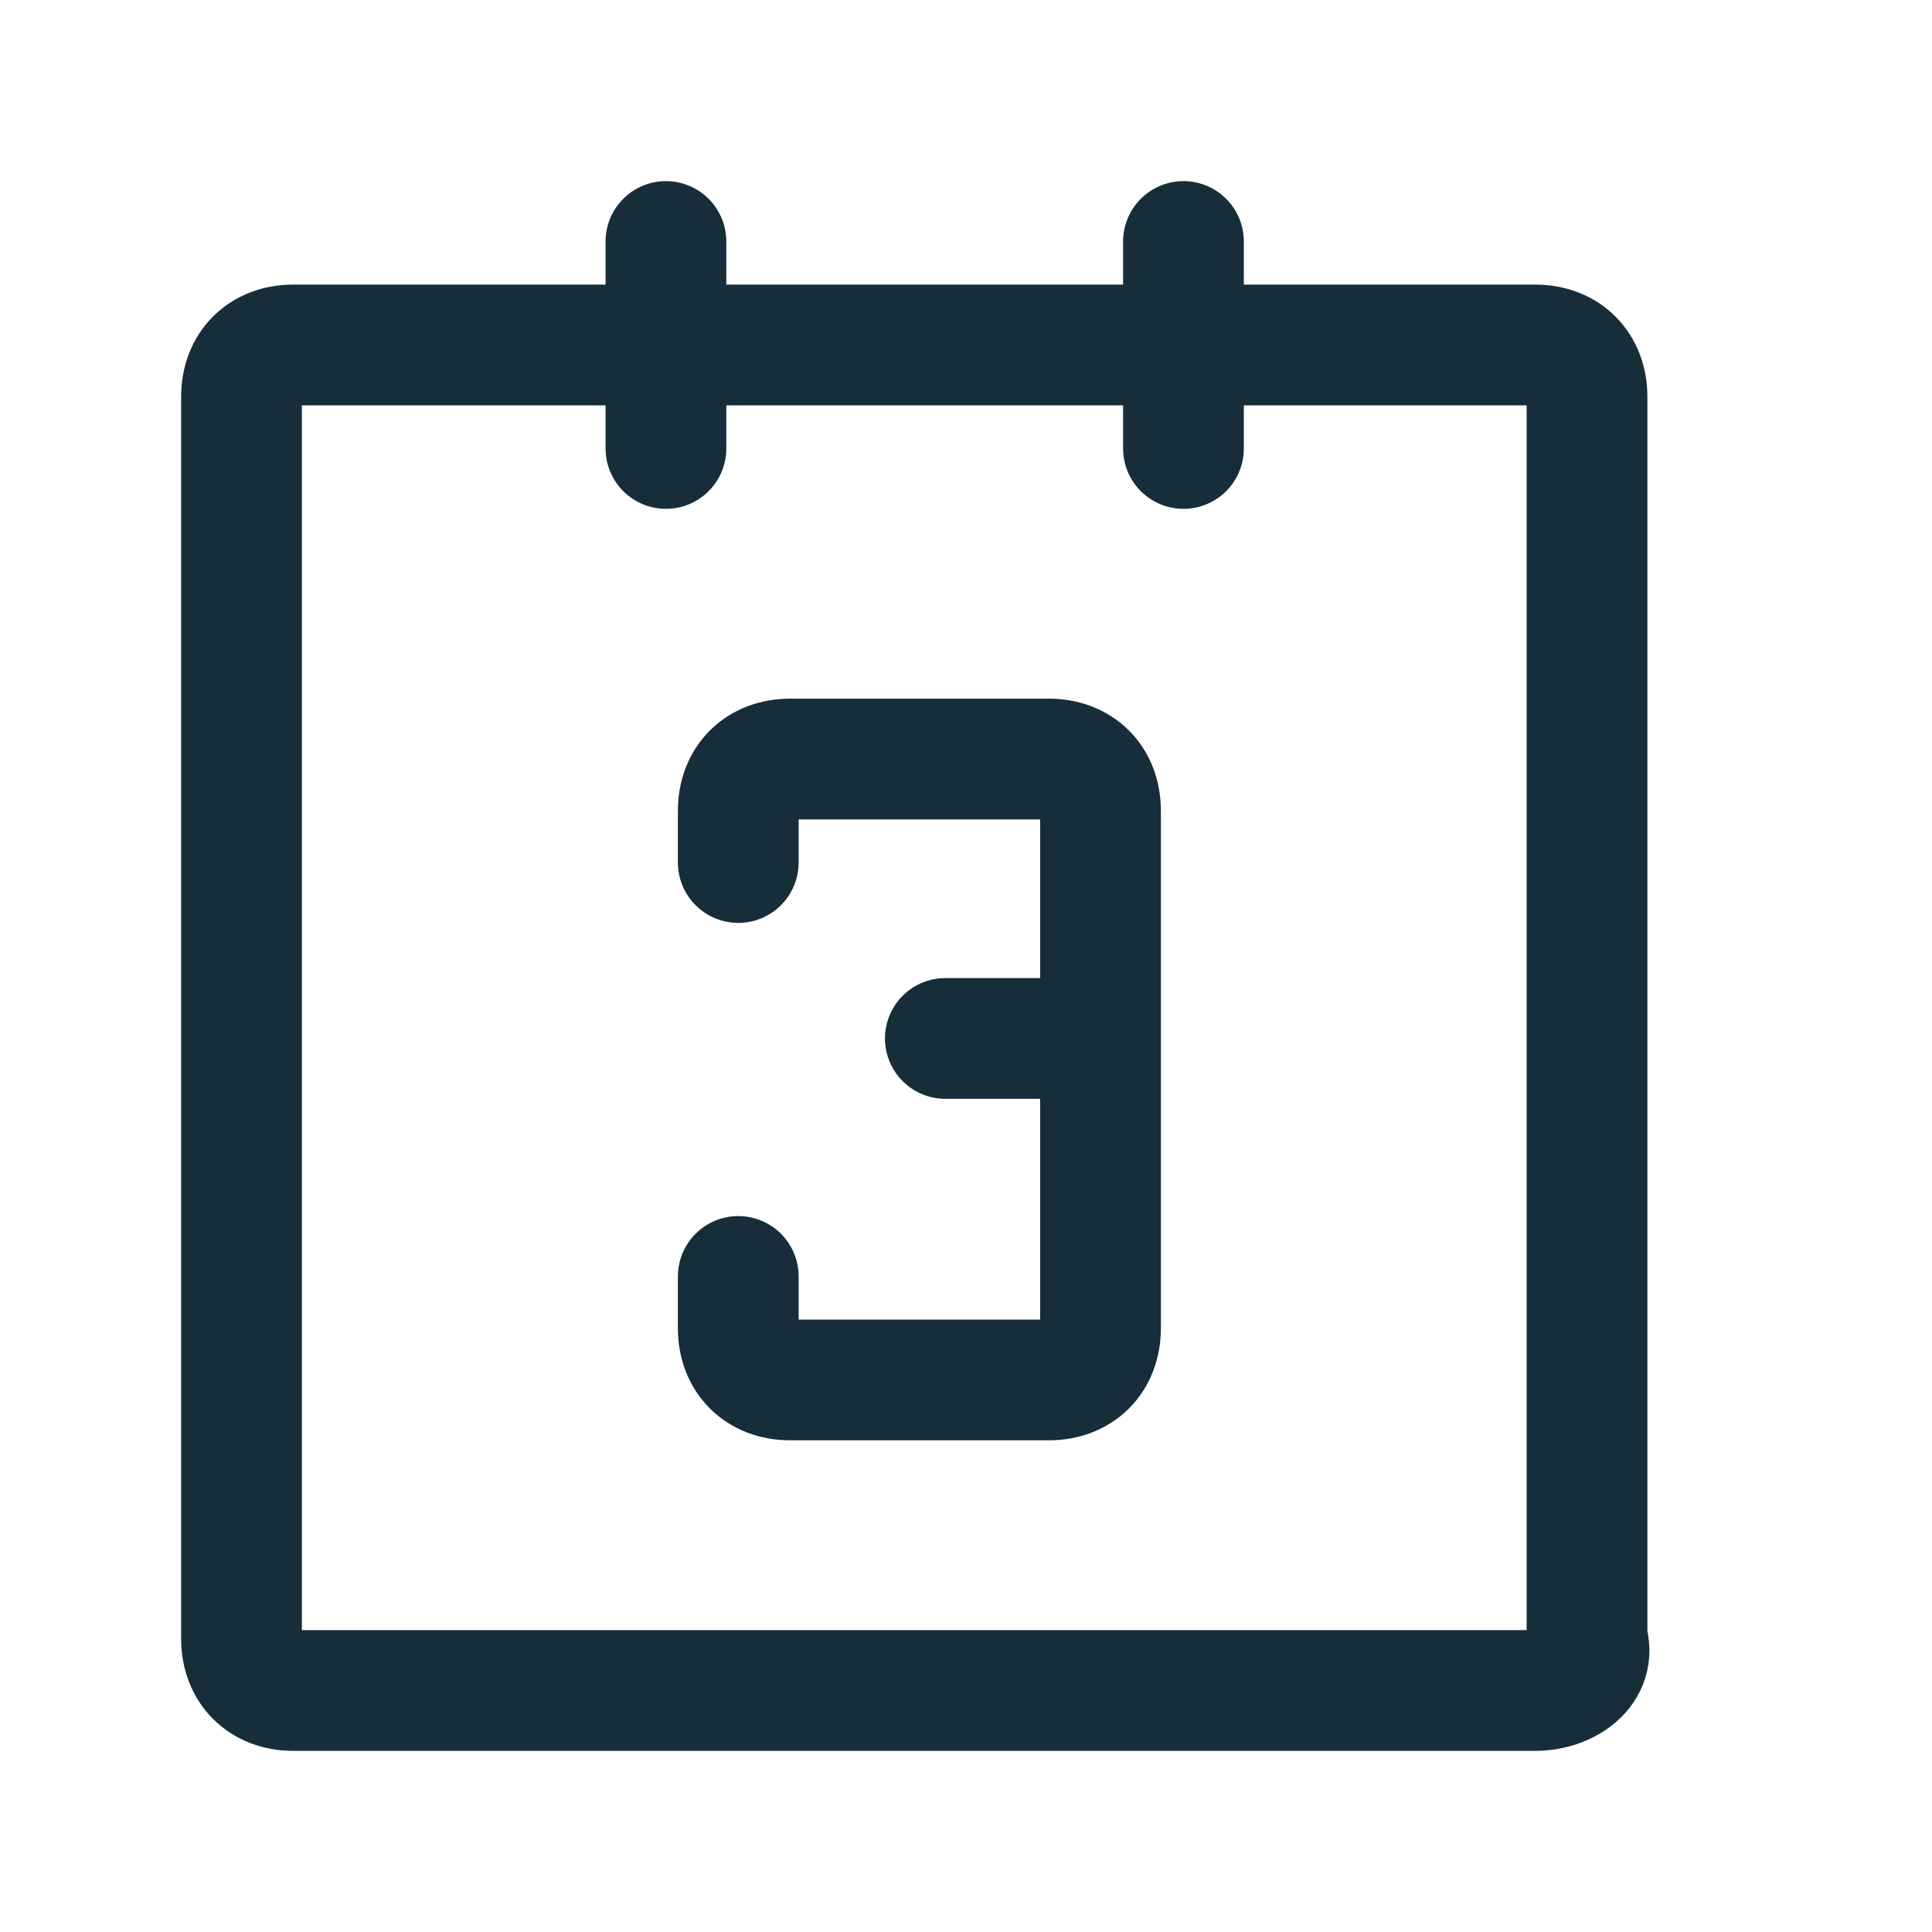 <svg width="16" height="16" viewBox="0 0 16 16" fill="none" xmlns="http://www.w3.org/2000/svg">
<path d="M12.714 14H2.429C2.171 14 2 13.828 2 13.571V3.286C2 3.028 2.171 2.857 2.429 2.857H12.714C12.971 2.857 13.143 3.028 13.143 3.286V13.571C13.229 13.828 12.971 14 12.714 14Z" stroke="#172D3A" stroke-miterlimit="10" stroke-linecap="round" stroke-linejoin="round"/>
<path d="M5.515 3.714V2" stroke="#172D3A" stroke-miterlimit="10" stroke-linecap="round" stroke-linejoin="round"/>
<path d="M9.801 3.714V2" stroke="#172D3A" stroke-miterlimit="10" stroke-linecap="round" stroke-linejoin="round"/>
<path d="M6.114 7.143V6.714C6.114 6.457 6.286 6.286 6.543 6.286H8.686C8.943 6.286 9.114 6.457 9.114 6.714V8.6H7.829H9.114V11C9.114 11.257 8.943 11.428 8.686 11.428H7.829H6.543C6.286 11.428 6.114 11.257 6.114 11V10.571" stroke="#172D3A" stroke-miterlimit="10" stroke-linecap="round" stroke-linejoin="round"/>
</svg>
